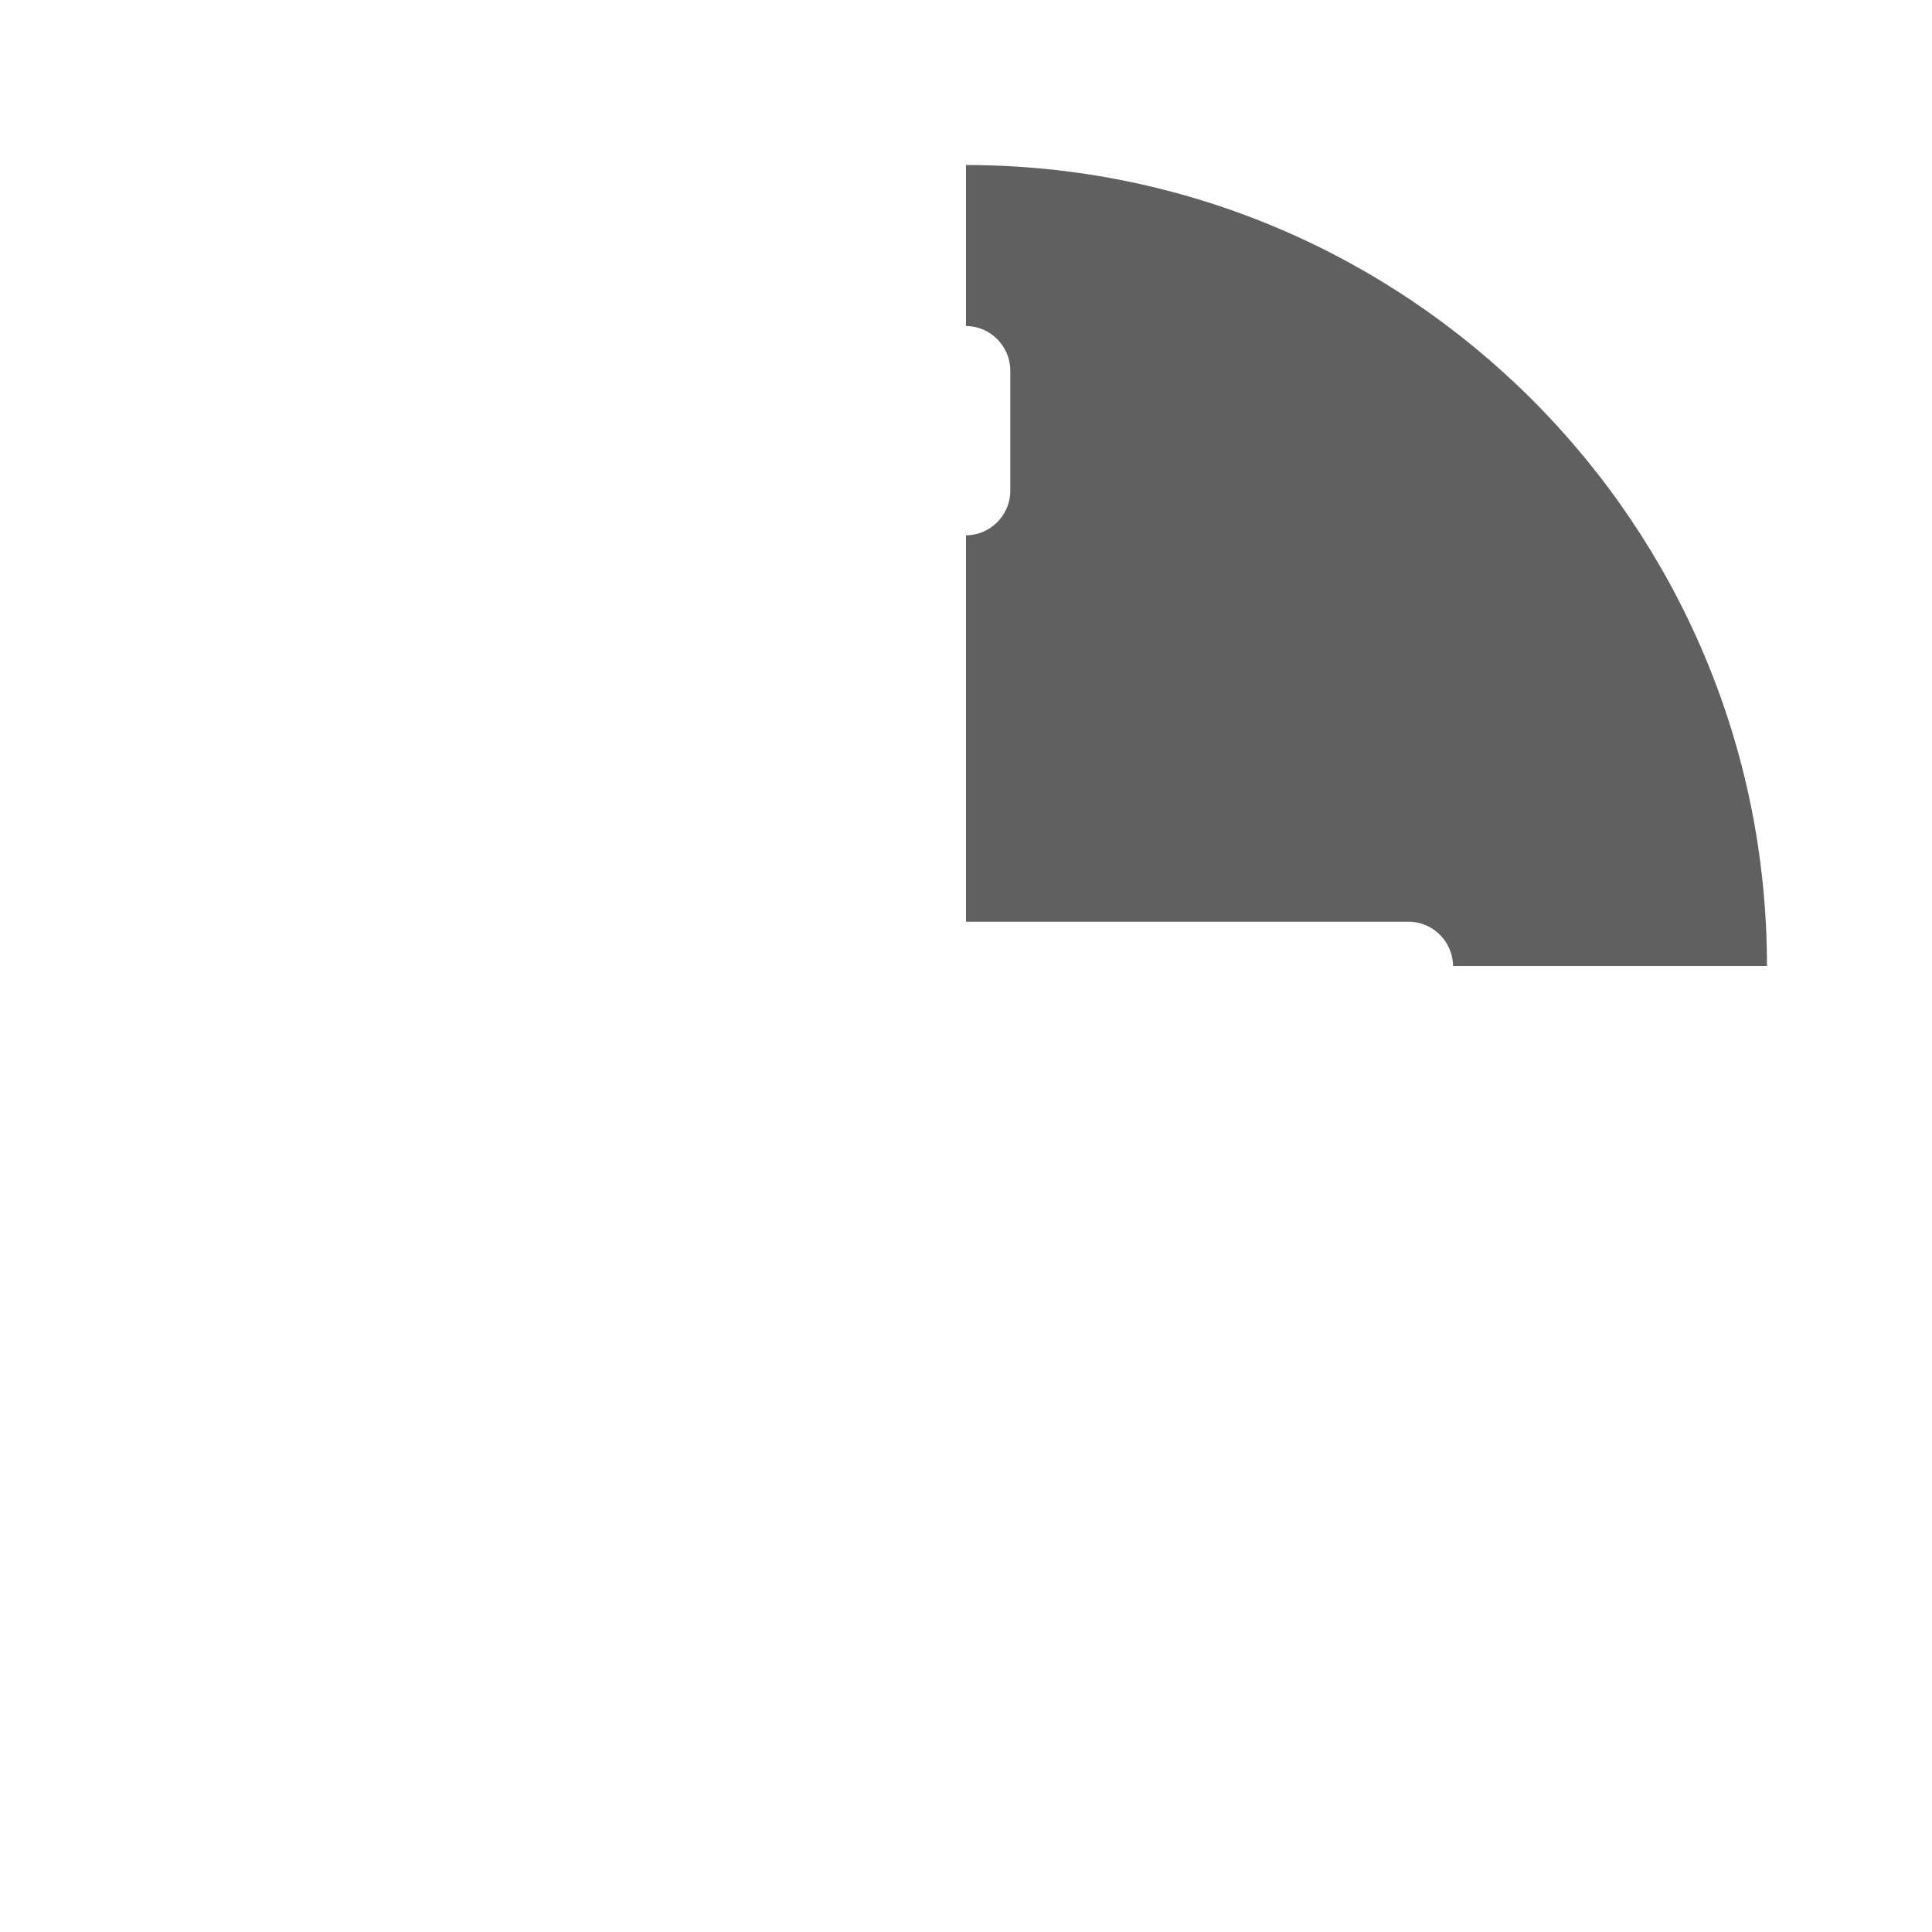 <?xml version="1.0" encoding="UTF-8"?>
<svg id="HF" xmlns="http://www.w3.org/2000/svg" viewBox="0 0 24 24">
  <path d="M12,2.05v2c.3,0,.55.25.55.55v1.5c0,.3-.25.55-.55.55v4.8h5.5c.3,0,.55.25.55.55h3.9c0-5.49-4.46-9.95-9.95-9.95Z" style="fill: #606060; stroke-width: 0px;"/>
</svg>